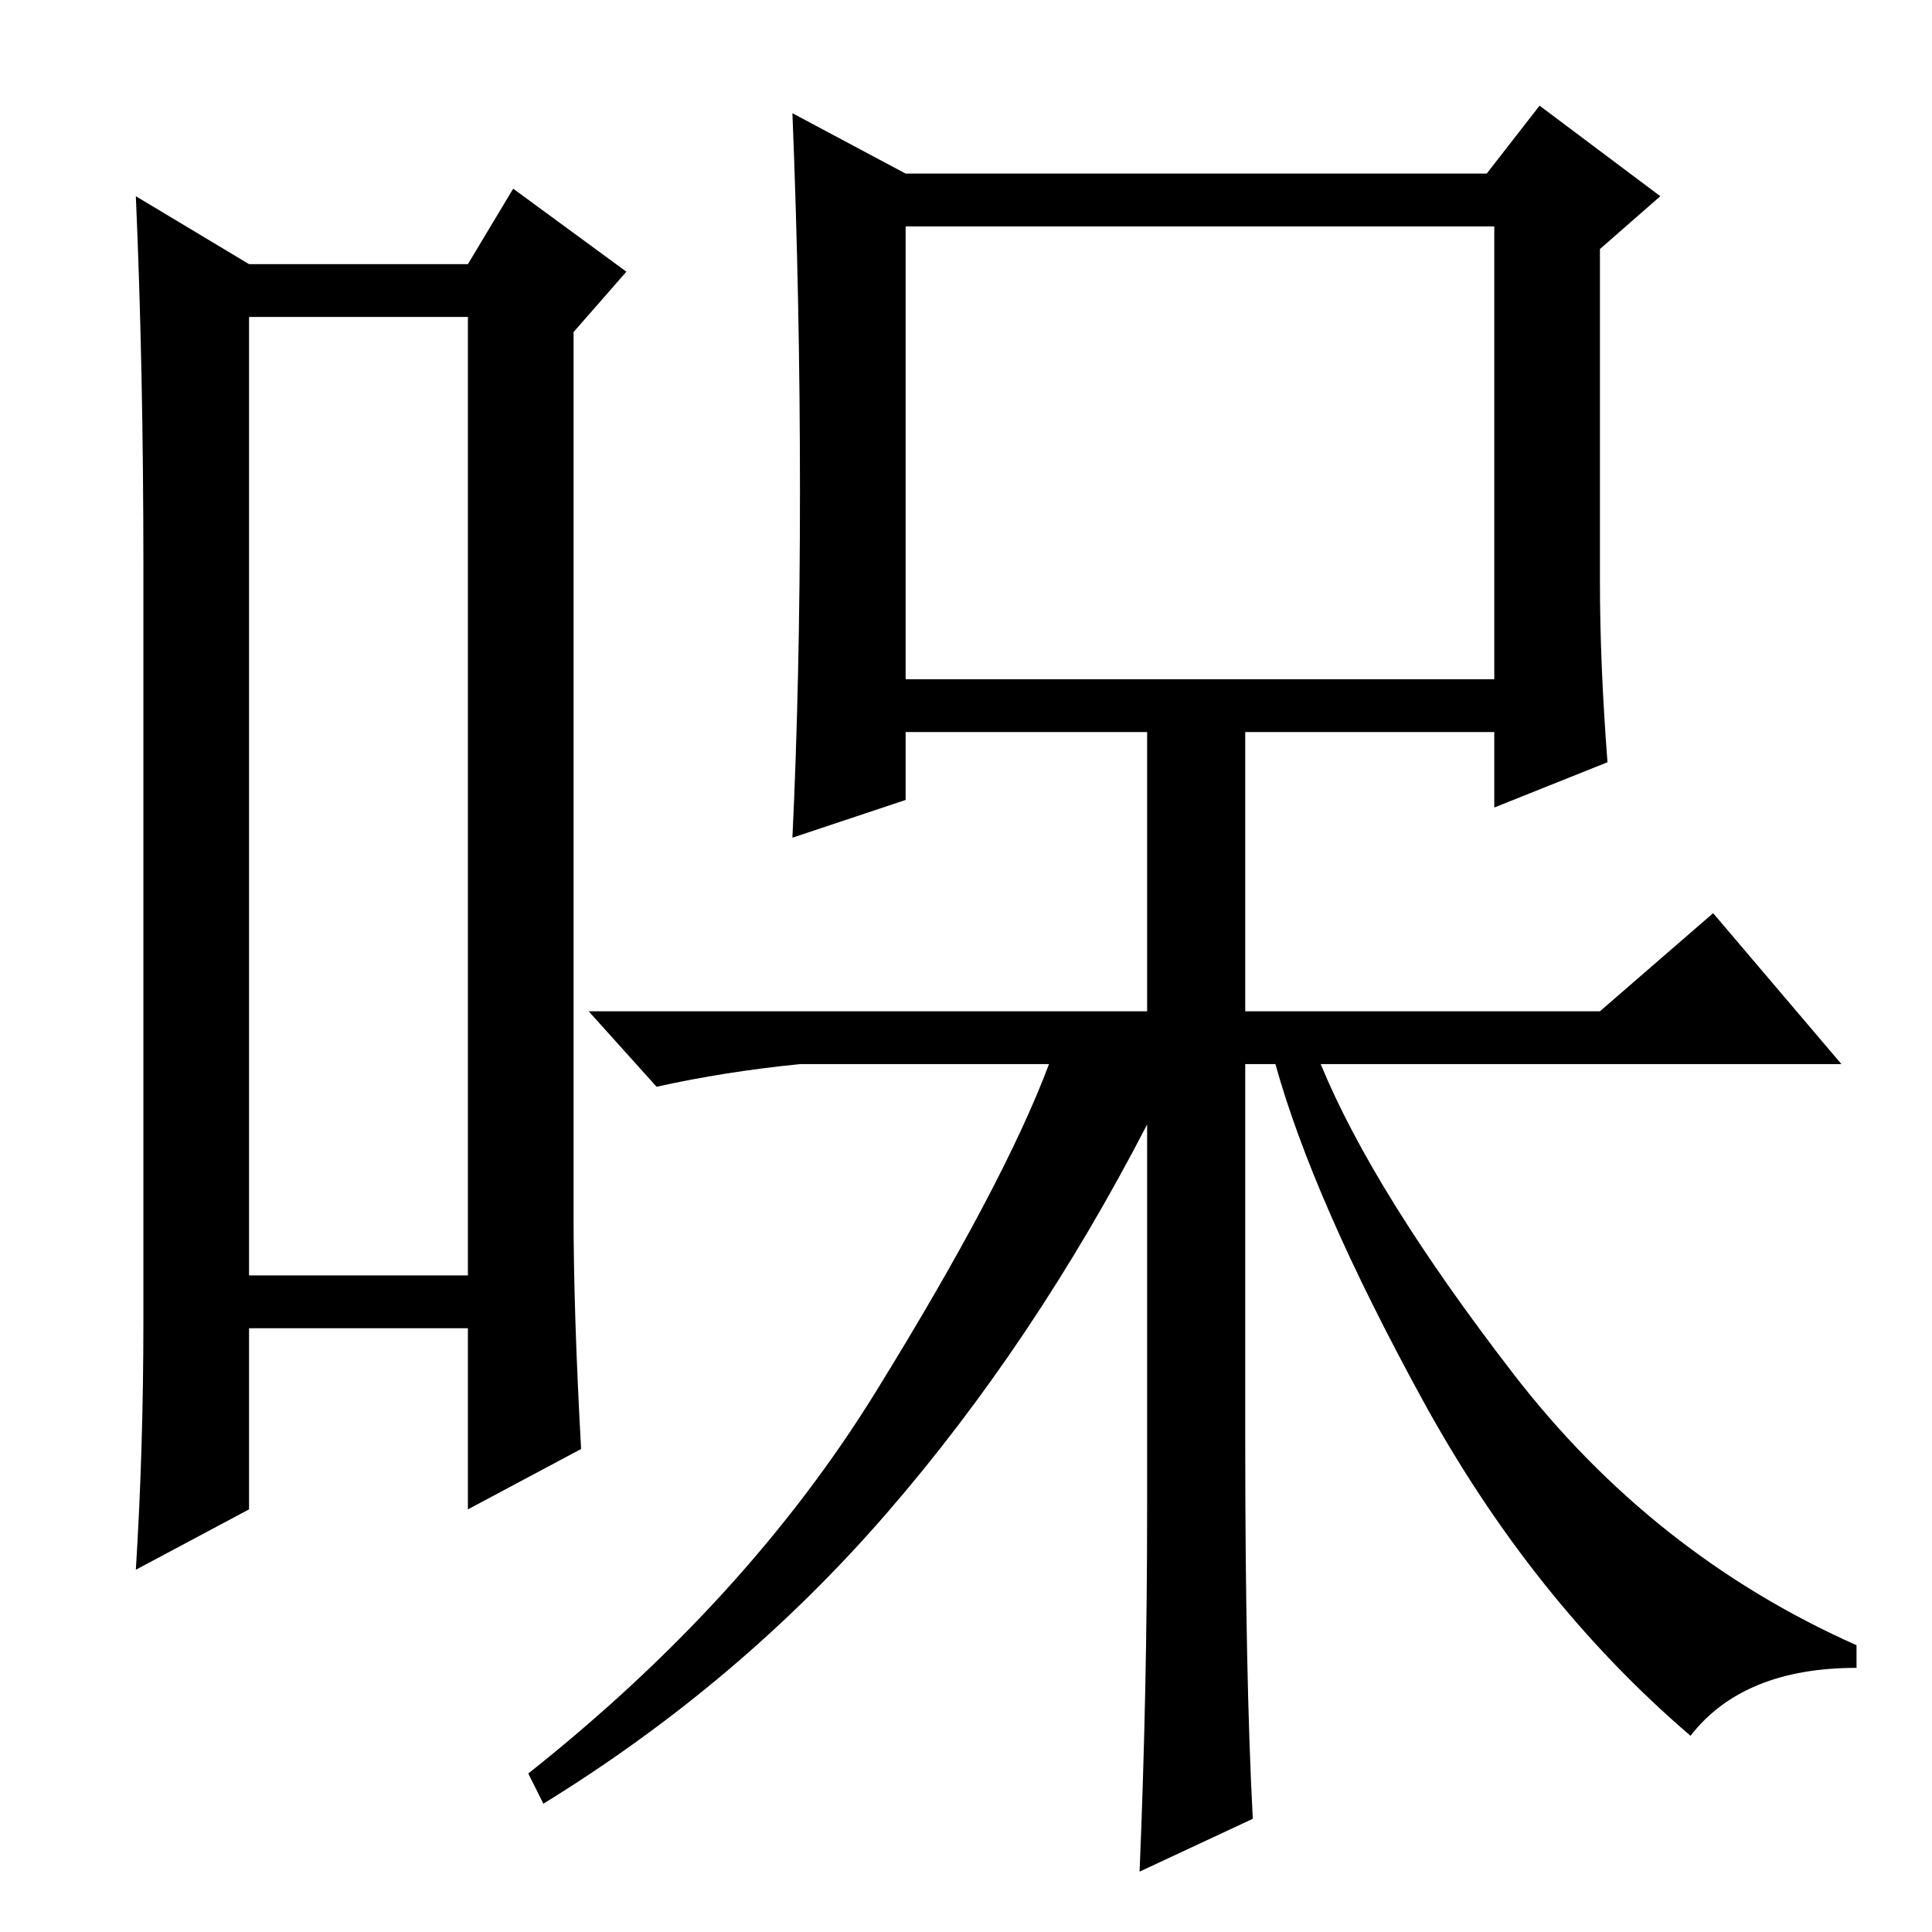 <?xml version="1.0" standalone="no"?>
<!DOCTYPE svg PUBLIC "-//W3C//DTD SVG 1.1//EN" "http://www.w3.org/Graphics/SVG/1.1/DTD/svg11.dtd" >
<svg xmlns="http://www.w3.org/2000/svg" xmlns:xlink="http://www.w3.org/1999/xlink" version="1.1" viewBox="0 -36 256 256">
  <g transform="matrix(1 0 0 -1 0 220)">
   <path fill="currentColor"
d="M33 214v-127h29v127h-29zM19 81v100q0 26 -1 49l15 -9h29l6 10l15 -11l-7 -8v-117q0 -13 1 -31l-15 -8v24h-29v-24l-15 -8q1 16 1 33zM212 179q0 -11 1 -24l-15 -6v10h-33v-37h47l15 13l17 -20h-69q7 -17 25.5 -41t45.5 -36v-3q-15 0 -22 -9q-21 18 -35.5 44.5
t-19.5 44.5h-4v-50q0 -31 1 -50l-15 -7q1 24 1 48v51q-15 -29 -34.5 -51.5t-45.5 -38.5l-2 4q29 23 46 50.5t23 43.5h-33q-10 -1 -19 -3l-9 10h74v37h-32v-9l-15 -5q1 21 1 46t-1 50l15 -8h77l7 9l16 -12l-8 -7v-44zM120 166h78v60h-78v-60z" />
  </g>

</svg>
